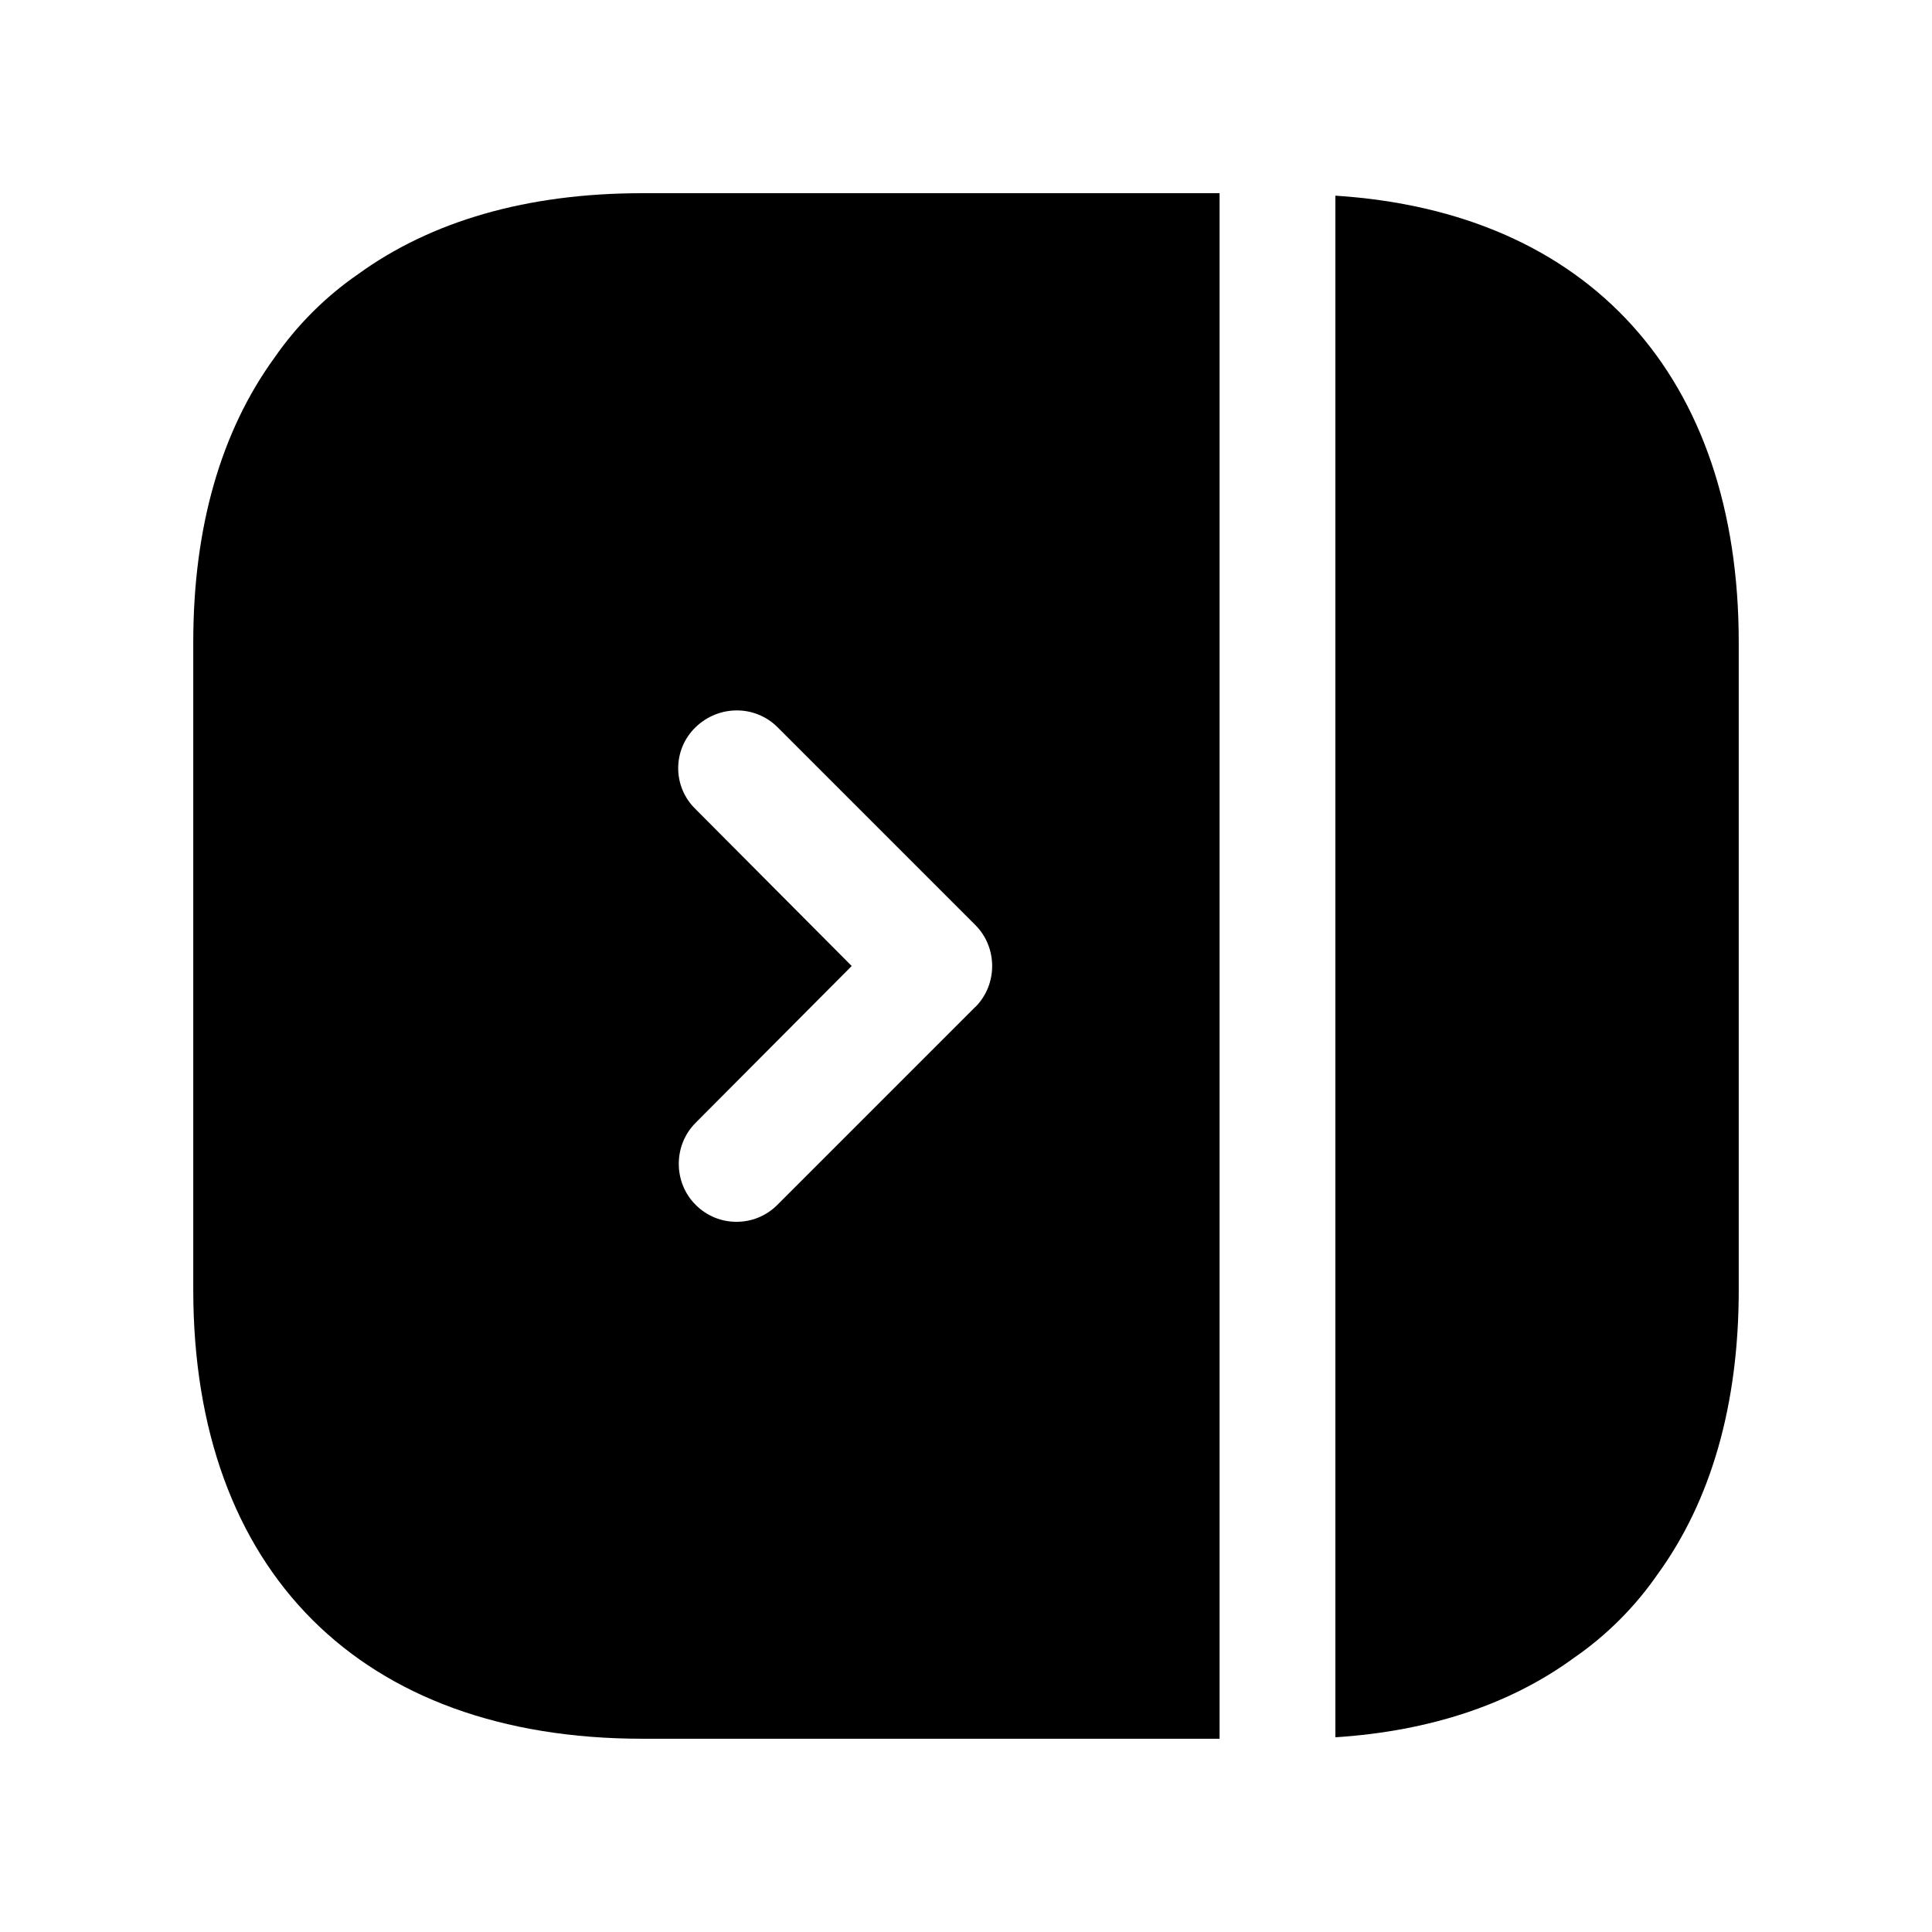 <!-- Generated by IcoMoon.io -->
<svg version="1.1" xmlns="http://www.w3.org/2000/svg" width="32" height="32" viewBox="0 0 32 32">
<path d="M10.637 3.2c-1.907 0-3.494 0.461-4.71 1.344-0.538 0.371-1.011 0.845-1.382 1.382-0.883 1.216-1.344 2.803-1.344 4.71v10.726c0 4.659 2.778 7.437 7.437 7.437h9.562v-25.6h-9.562zM16.154 16.678l-3.277 3.277c-0.192 0.192-0.435 0.282-0.678 0.282s-0.486-0.090-0.678-0.282c-0.371-0.371-0.371-0.986 0-1.357l2.586-2.598-2.586-2.598c-0.384-0.371-0.384-0.986 0-1.357s0.986-0.371 1.357 0l3.277 3.277c0.371 0.371 0.371 0.986 0 1.357z"></path>
<path d="M22.118 3.239v25.536c1.574-0.102 2.906-0.55 3.955-1.318 0.538-0.371 1.011-0.845 1.382-1.382 0.883-1.216 1.344-2.803 1.344-4.71v-10.726c0-4.403-2.483-7.13-6.682-7.398z"></path>
</svg>

